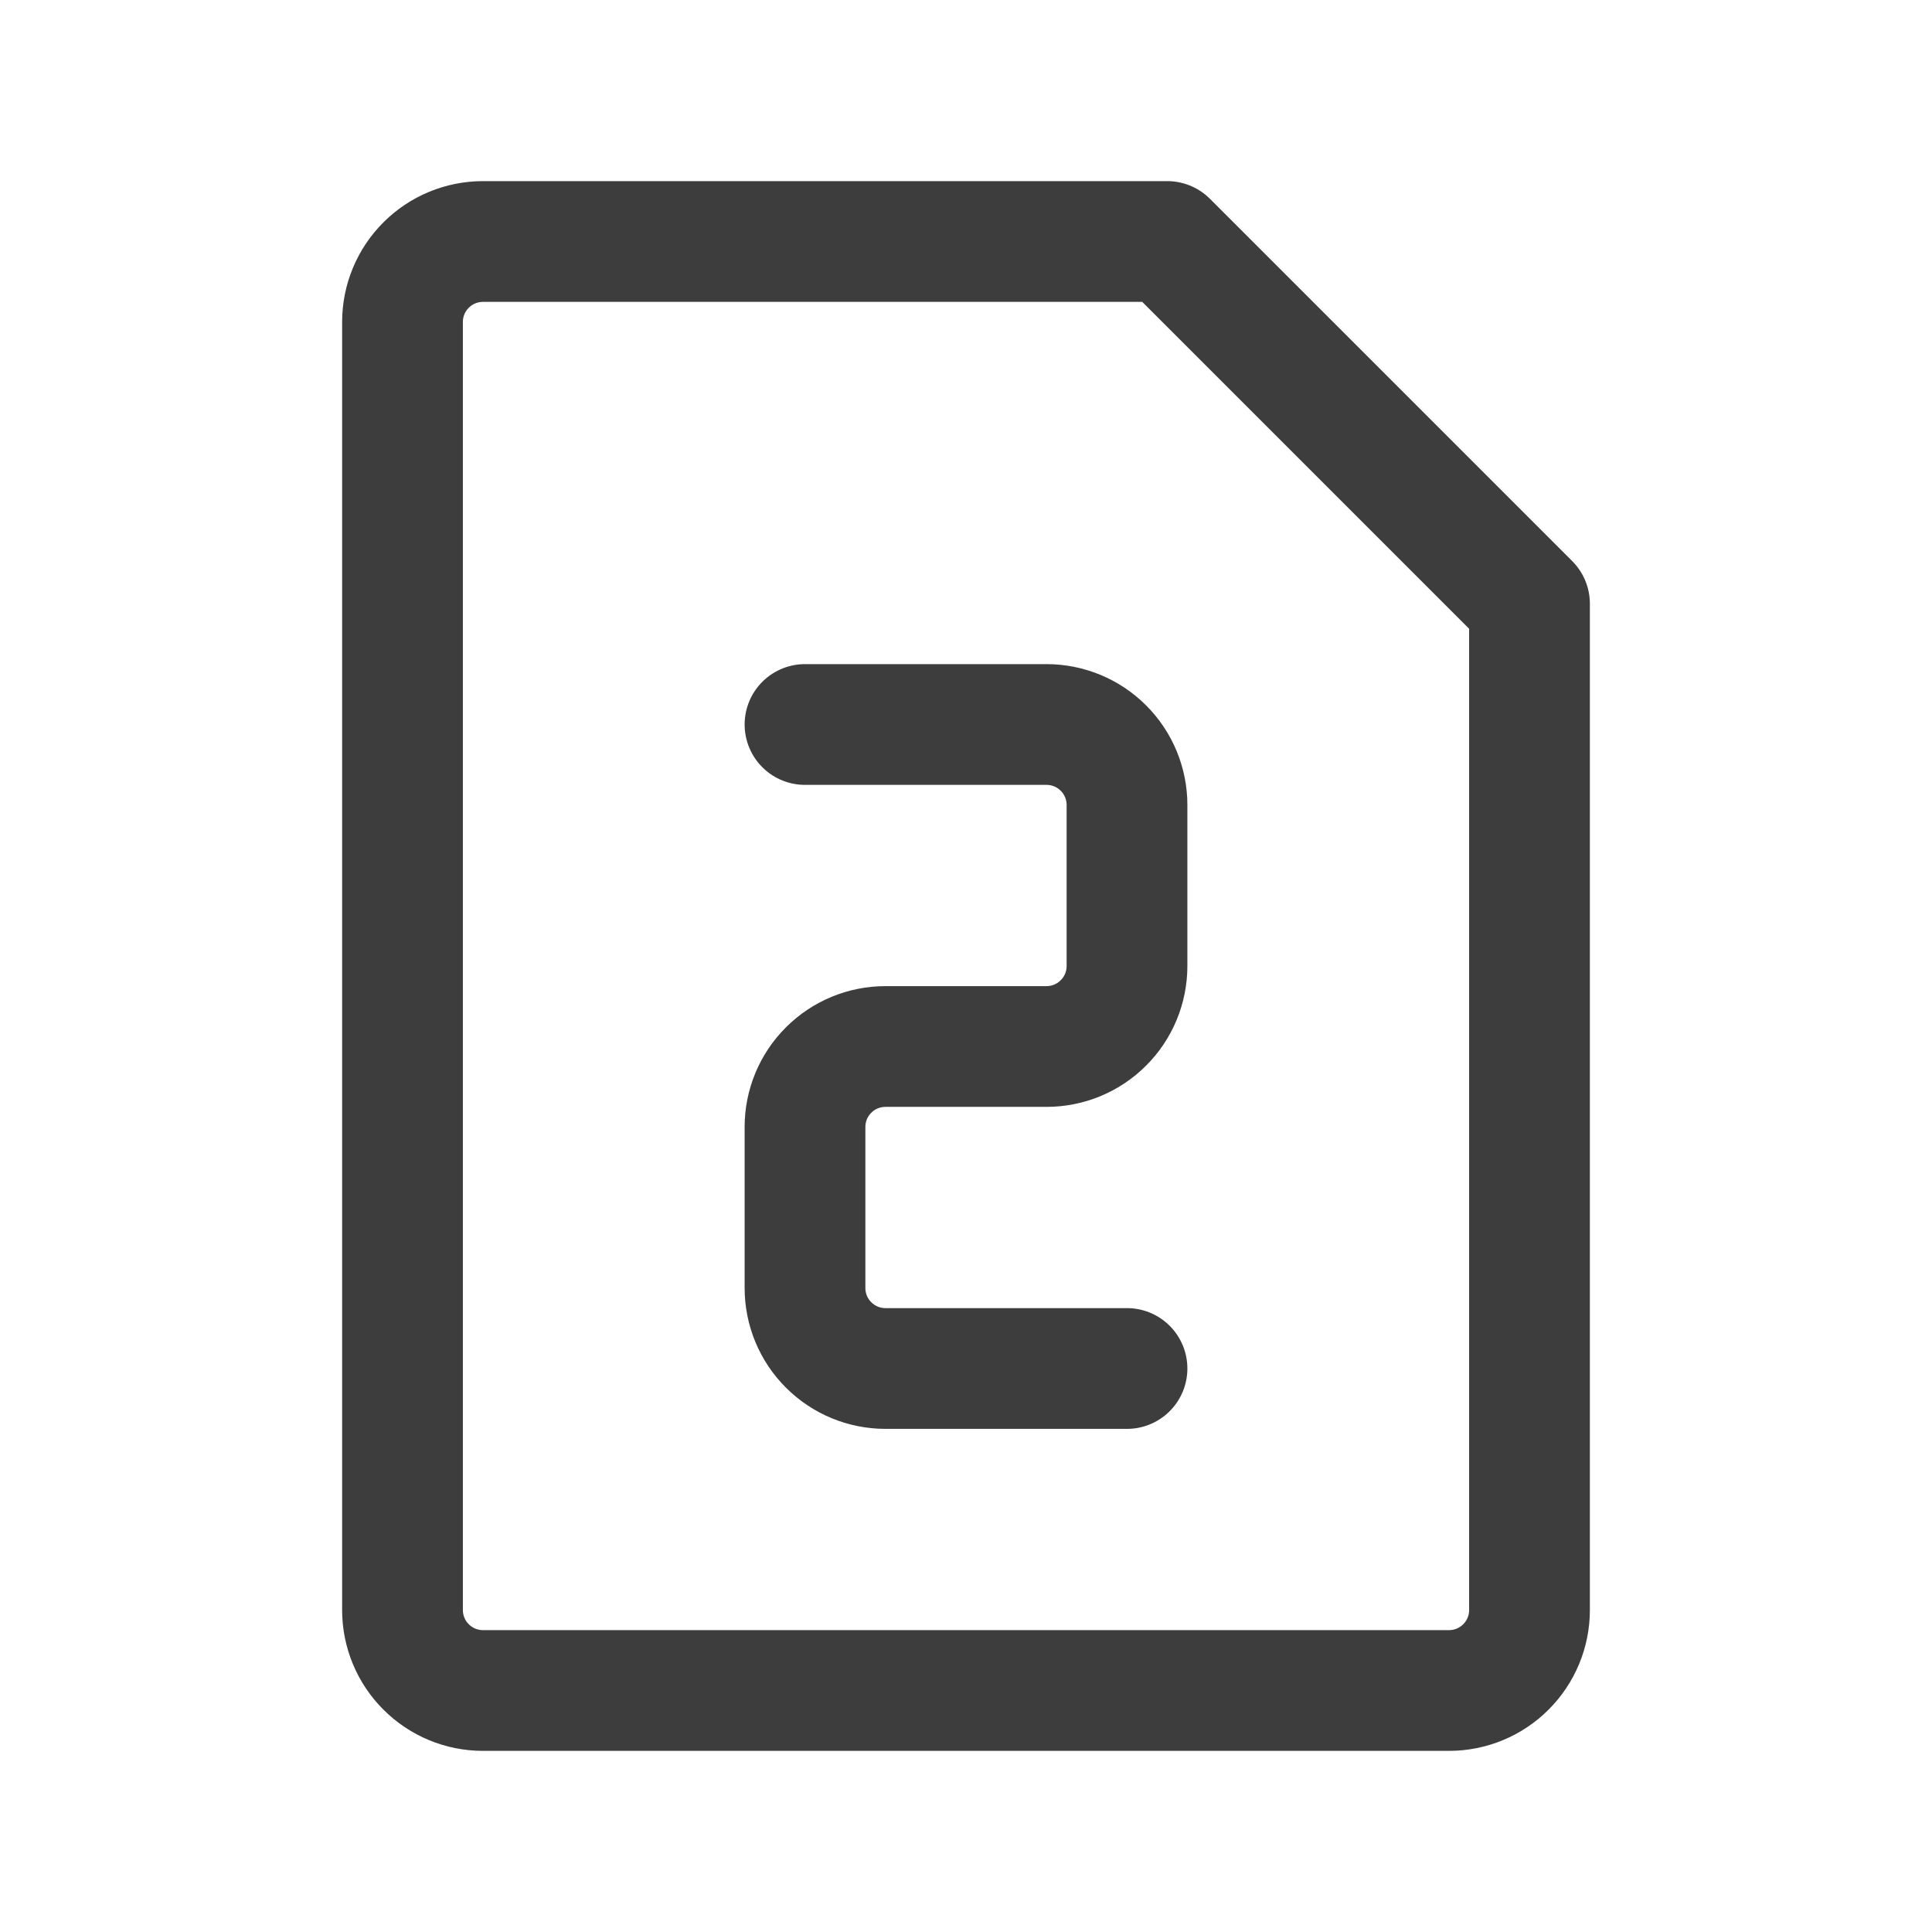<svg width="24" height="24" viewBox="0 0 24 24" fill="none" xmlns="http://www.w3.org/2000/svg">
<path d="M6 3H14.5L19 7.5V20C19 20.265 18.895 20.52 18.707 20.707C18.52 20.895 18.265 21 18 21H6C5.735 21 5.48 20.895 5.293 20.707C5.105 20.52 5 20.265 5 20V4C5 3.735 5.105 3.48 5.293 3.293C5.48 3.105 5.735 3 6 3Z" stroke="#3D3D3D" stroke-width="1.5" stroke-linecap="round" stroke-linejoin="round"/>
<path d="M10 9H13C13.265 9 13.52 9.105 13.707 9.293C13.895 9.48 14 9.735 14 10V12C14 12.265 13.895 12.52 13.707 12.707C13.52 12.895 13.265 13 13 13H11C10.735 13 10.48 13.105 10.293 13.293C10.105 13.48 10 13.735 10 14V16C10 16.265 10.105 16.52 10.293 16.707C10.48 16.895 10.735 17 11 17H14" stroke="#3D3D3D" stroke-width="1.5" stroke-linecap="round" stroke-linejoin="round"/>
</svg>
